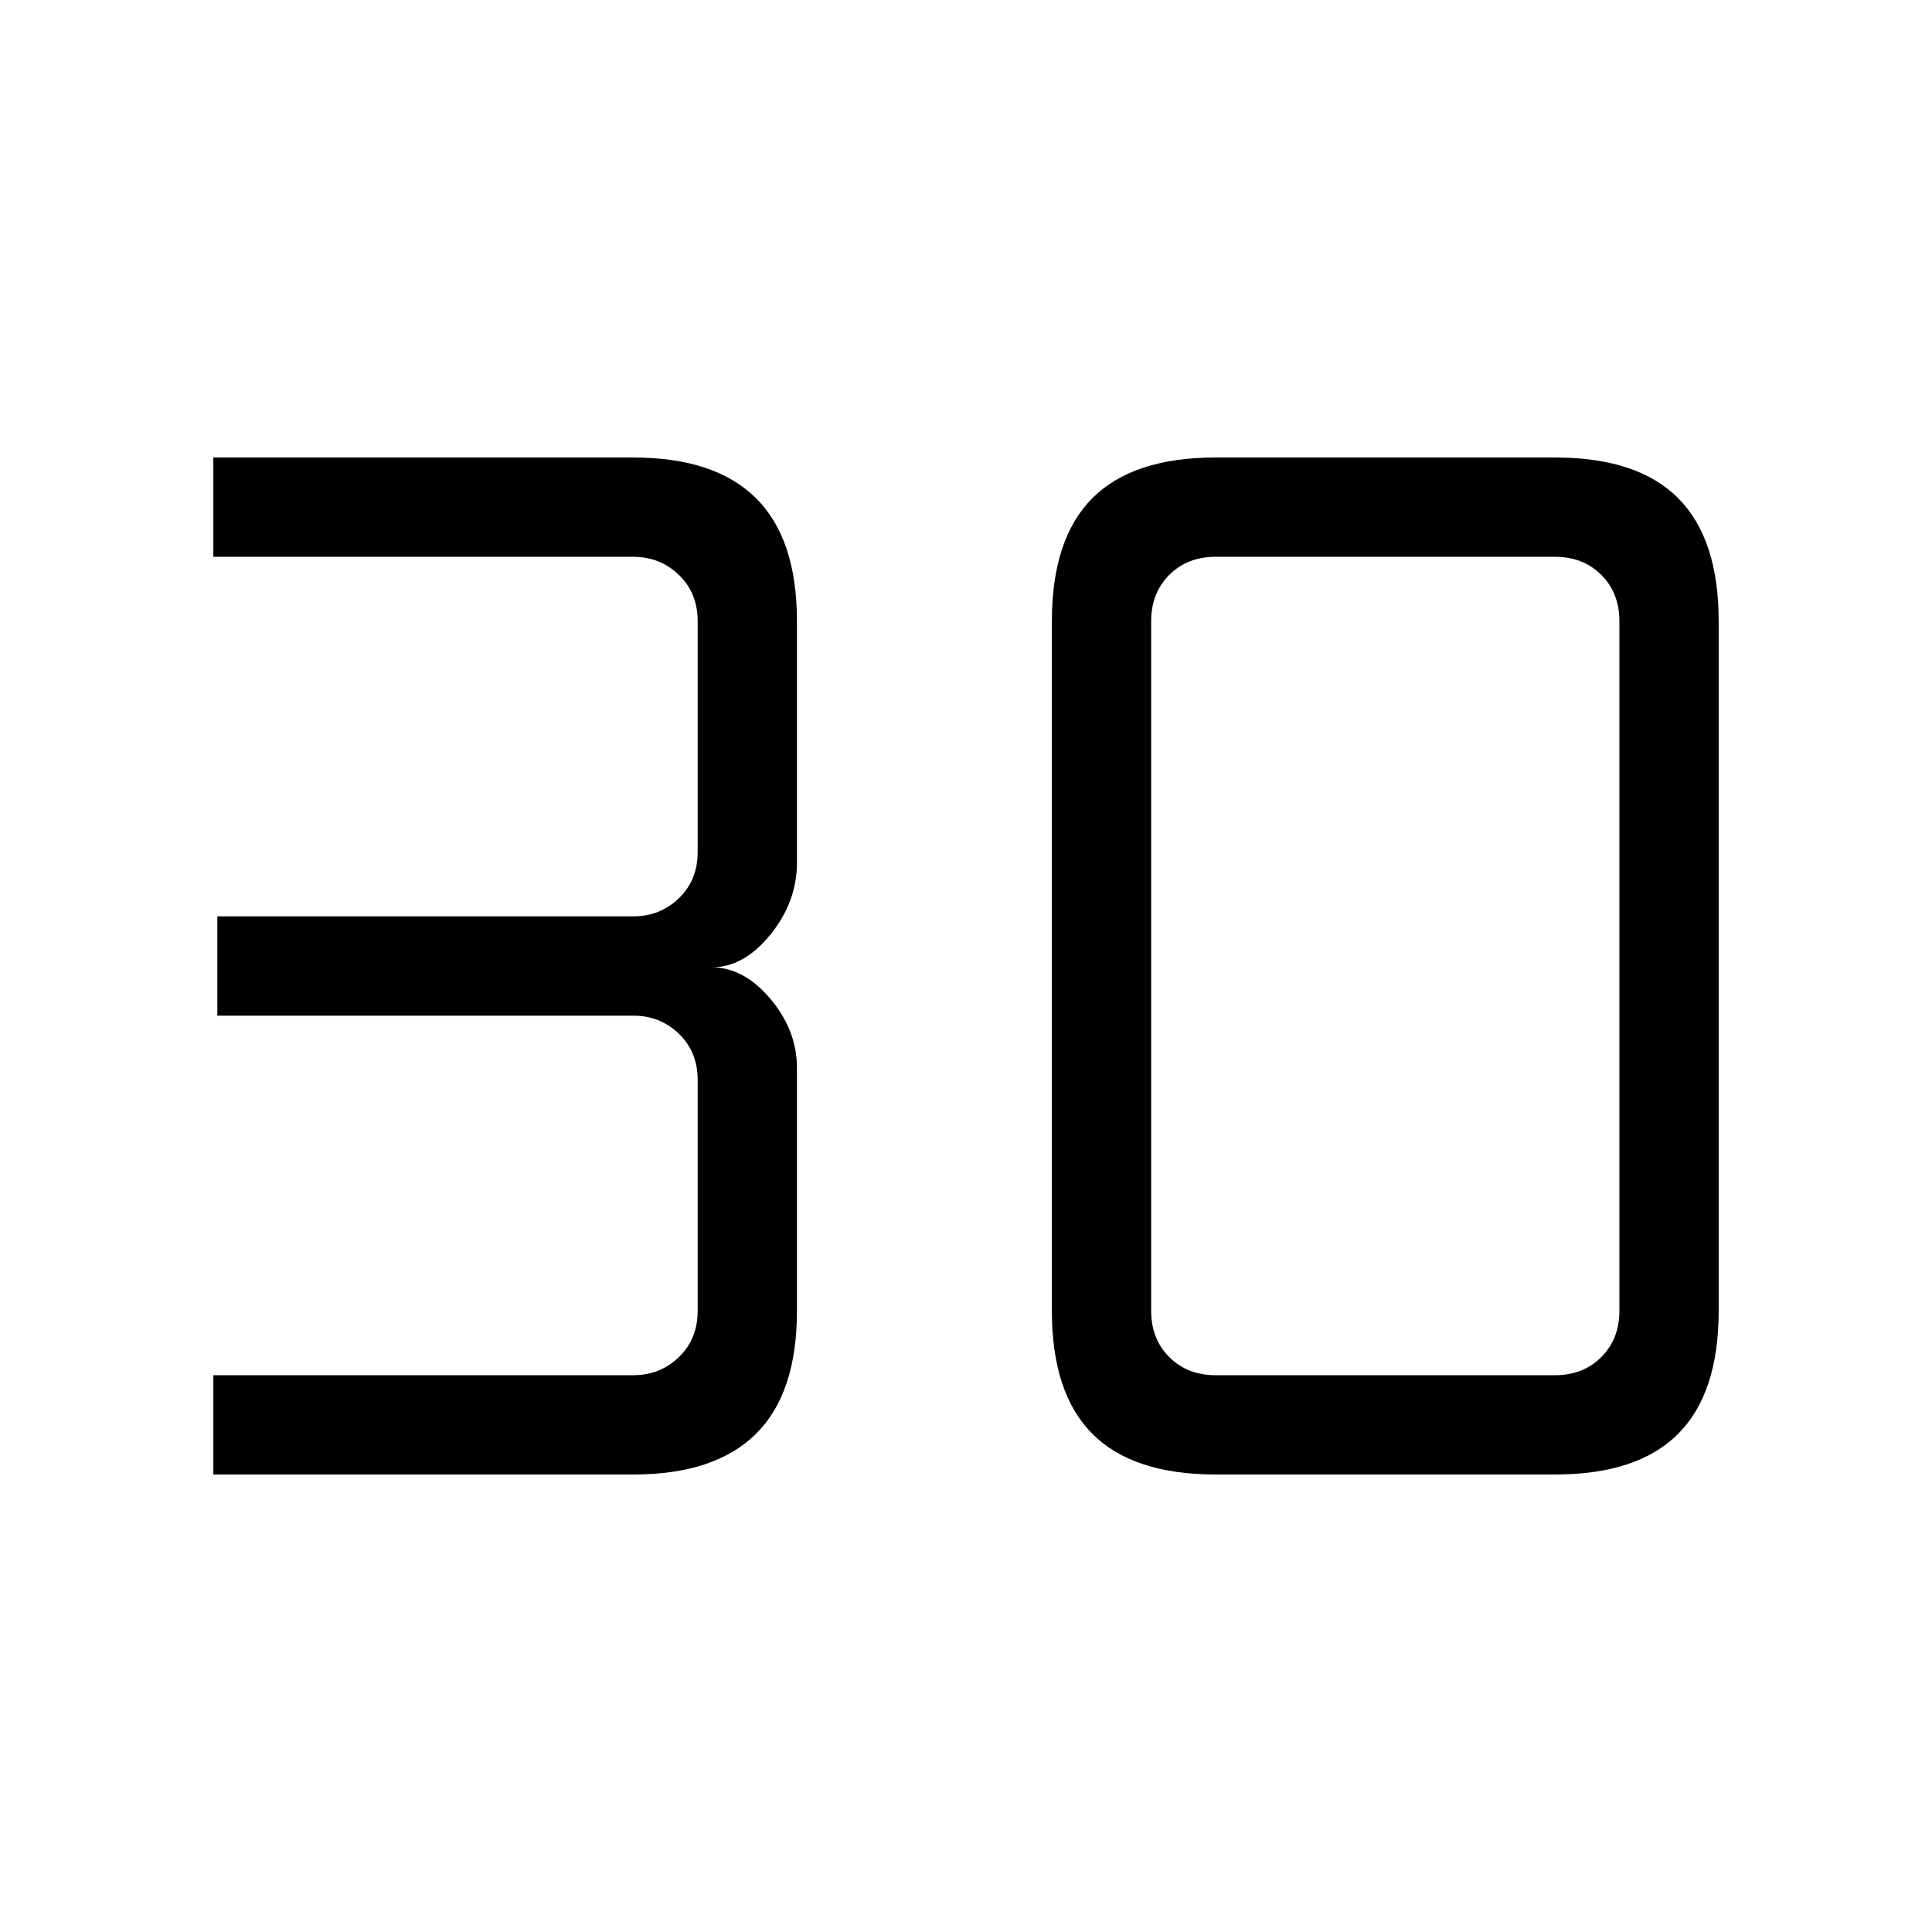 <svg xmlns="http://www.w3.org/2000/svg" height="40" viewBox="0 -960 960 960" width="40"><path d="M106-227.33v-49.34h208.67q13.33 0 22.66-9 9.34-9 9.34-23v-114.66q0-14-9.34-23-9.33-9-22.66-9H108v-49.34h206.67q13.33 0 22.66-9 9.34-9 9.34-23v-114.66q0-14-9.34-23-9.33-9-22.66-9H106v-49.34h208.67q40.55 0 60.94 20.17T396-651.33v120q0 19.44-13.19 35.72-13.2 16.28-29.14 16.28 15.94 0 29.14 15.66Q396-448 396-429.33v120.66q0 41-20.39 61.17t-60.94 20.17H106Zm498-49.34h168.67q14 0 23-9t9-23v-342.66q0-14-9-23t-23-9H604q-14 0-23 9t-9 23v342.66q0 14 9 23t23 9Zm0 49.34q-41 0-61.17-20.17-20.16-20.17-20.16-61.17v-342.66q0-41 20.16-61.17Q563-732.67 604-732.67h168.67q41 0 61.16 20.17Q854-692.33 854-651.33v342.66q0 41-20.17 61.17-20.16 20.17-61.16 20.17H604Z"/></svg>